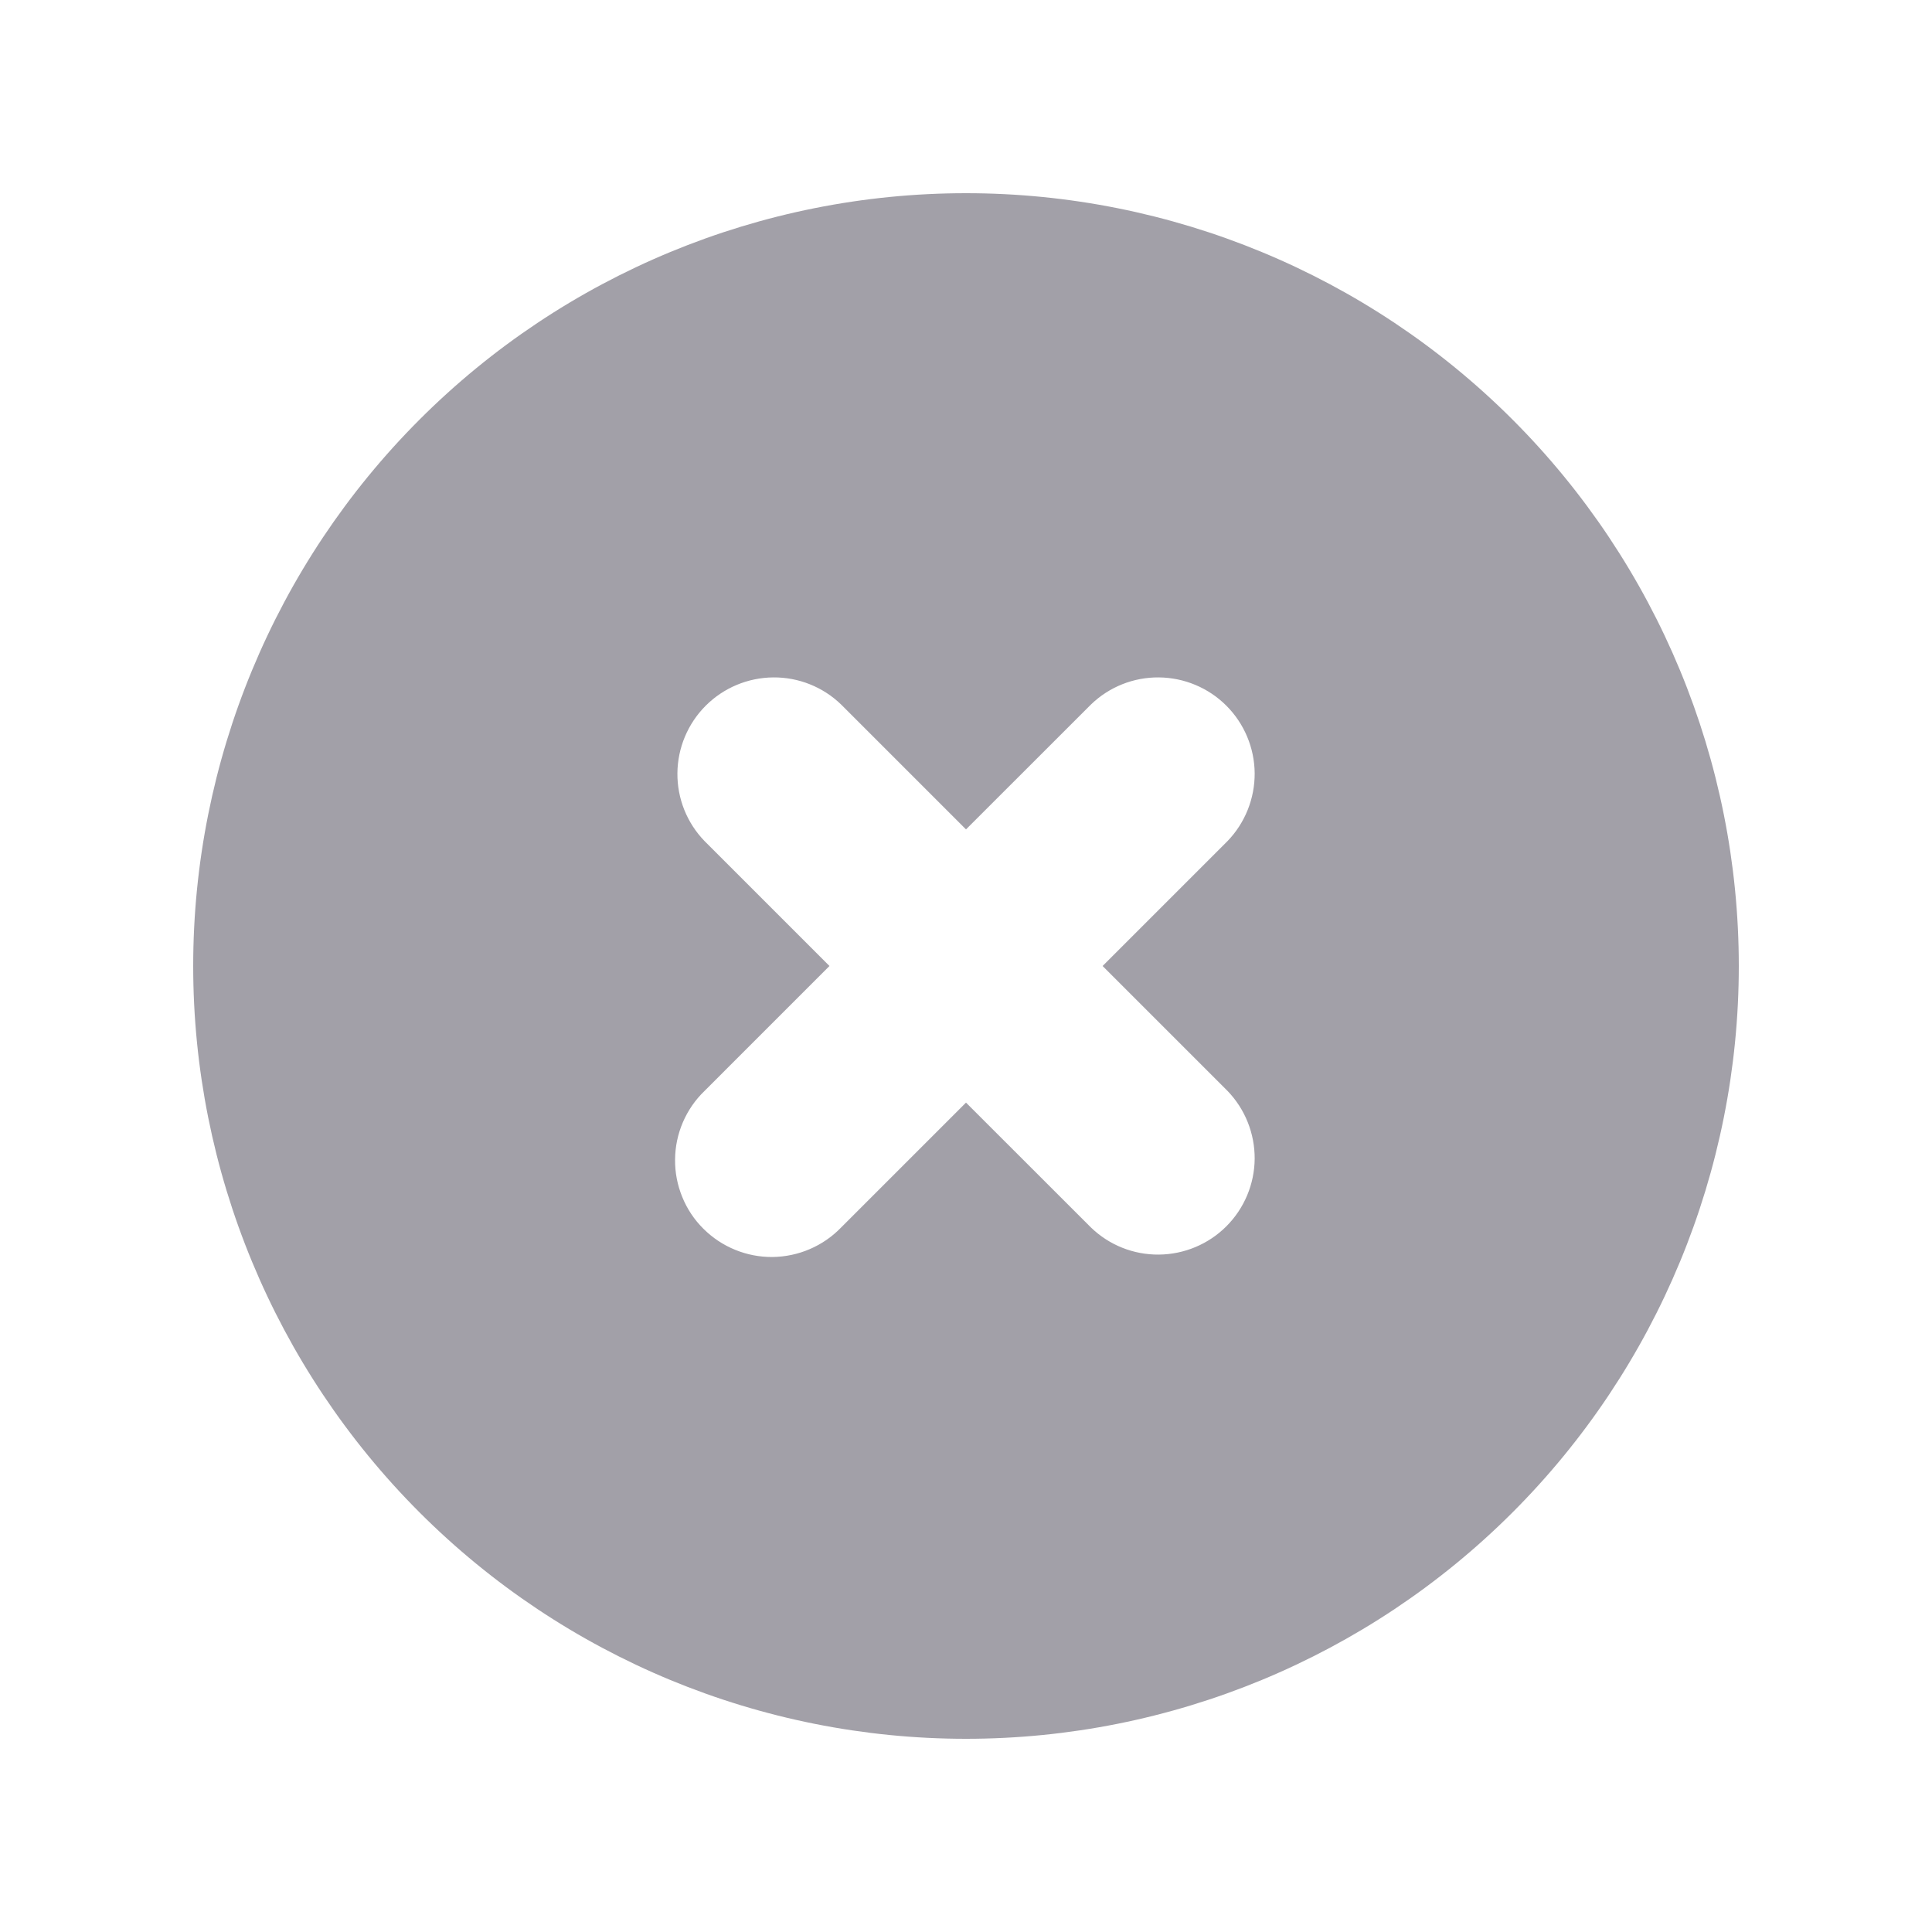 <svg width="24" height="24" viewBox="0 0 24 24" fill="none" xmlns="http://www.w3.org/2000/svg">
<path fill-rule="evenodd" clip-rule="evenodd" d="M12 21.6C14.546 21.6 16.988 20.589 18.789 18.788C20.589 16.988 21.6 14.546 21.6 12C21.6 9.454 20.589 7.012 18.789 5.212C16.988 3.411 14.546 2.4 12 2.4C9.454 2.4 7.013 3.411 5.212 5.212C3.412 7.012 2.4 9.454 2.4 12C2.4 14.546 3.412 16.988 5.212 18.788C7.013 20.589 9.454 21.6 12 21.6ZM10.449 8.752C10.223 8.533 9.919 8.412 9.605 8.415C9.29 8.418 8.989 8.544 8.767 8.766C8.544 8.989 8.418 9.29 8.415 9.604C8.412 9.919 8.533 10.222 8.752 10.448L10.304 12L8.752 13.552C8.637 13.662 8.546 13.795 8.483 13.941C8.42 14.088 8.387 14.245 8.386 14.404C8.384 14.564 8.415 14.722 8.475 14.869C8.535 15.017 8.624 15.151 8.737 15.263C8.85 15.376 8.984 15.465 9.131 15.525C9.279 15.586 9.437 15.616 9.596 15.615C9.755 15.613 9.913 15.58 10.059 15.517C10.206 15.454 10.338 15.363 10.449 15.248L12 13.697L13.552 15.248C13.778 15.467 14.081 15.588 14.396 15.585C14.711 15.582 15.012 15.456 15.234 15.234C15.457 15.011 15.583 14.71 15.586 14.396C15.588 14.081 15.467 13.778 15.249 13.552L13.697 12L15.249 10.448C15.467 10.222 15.588 9.919 15.586 9.604C15.583 9.29 15.457 8.989 15.234 8.766C15.012 8.544 14.711 8.418 14.396 8.415C14.081 8.412 13.778 8.533 13.552 8.752L12 10.303L10.449 8.752Z" fill="#A2A0A8"/>
</svg>
